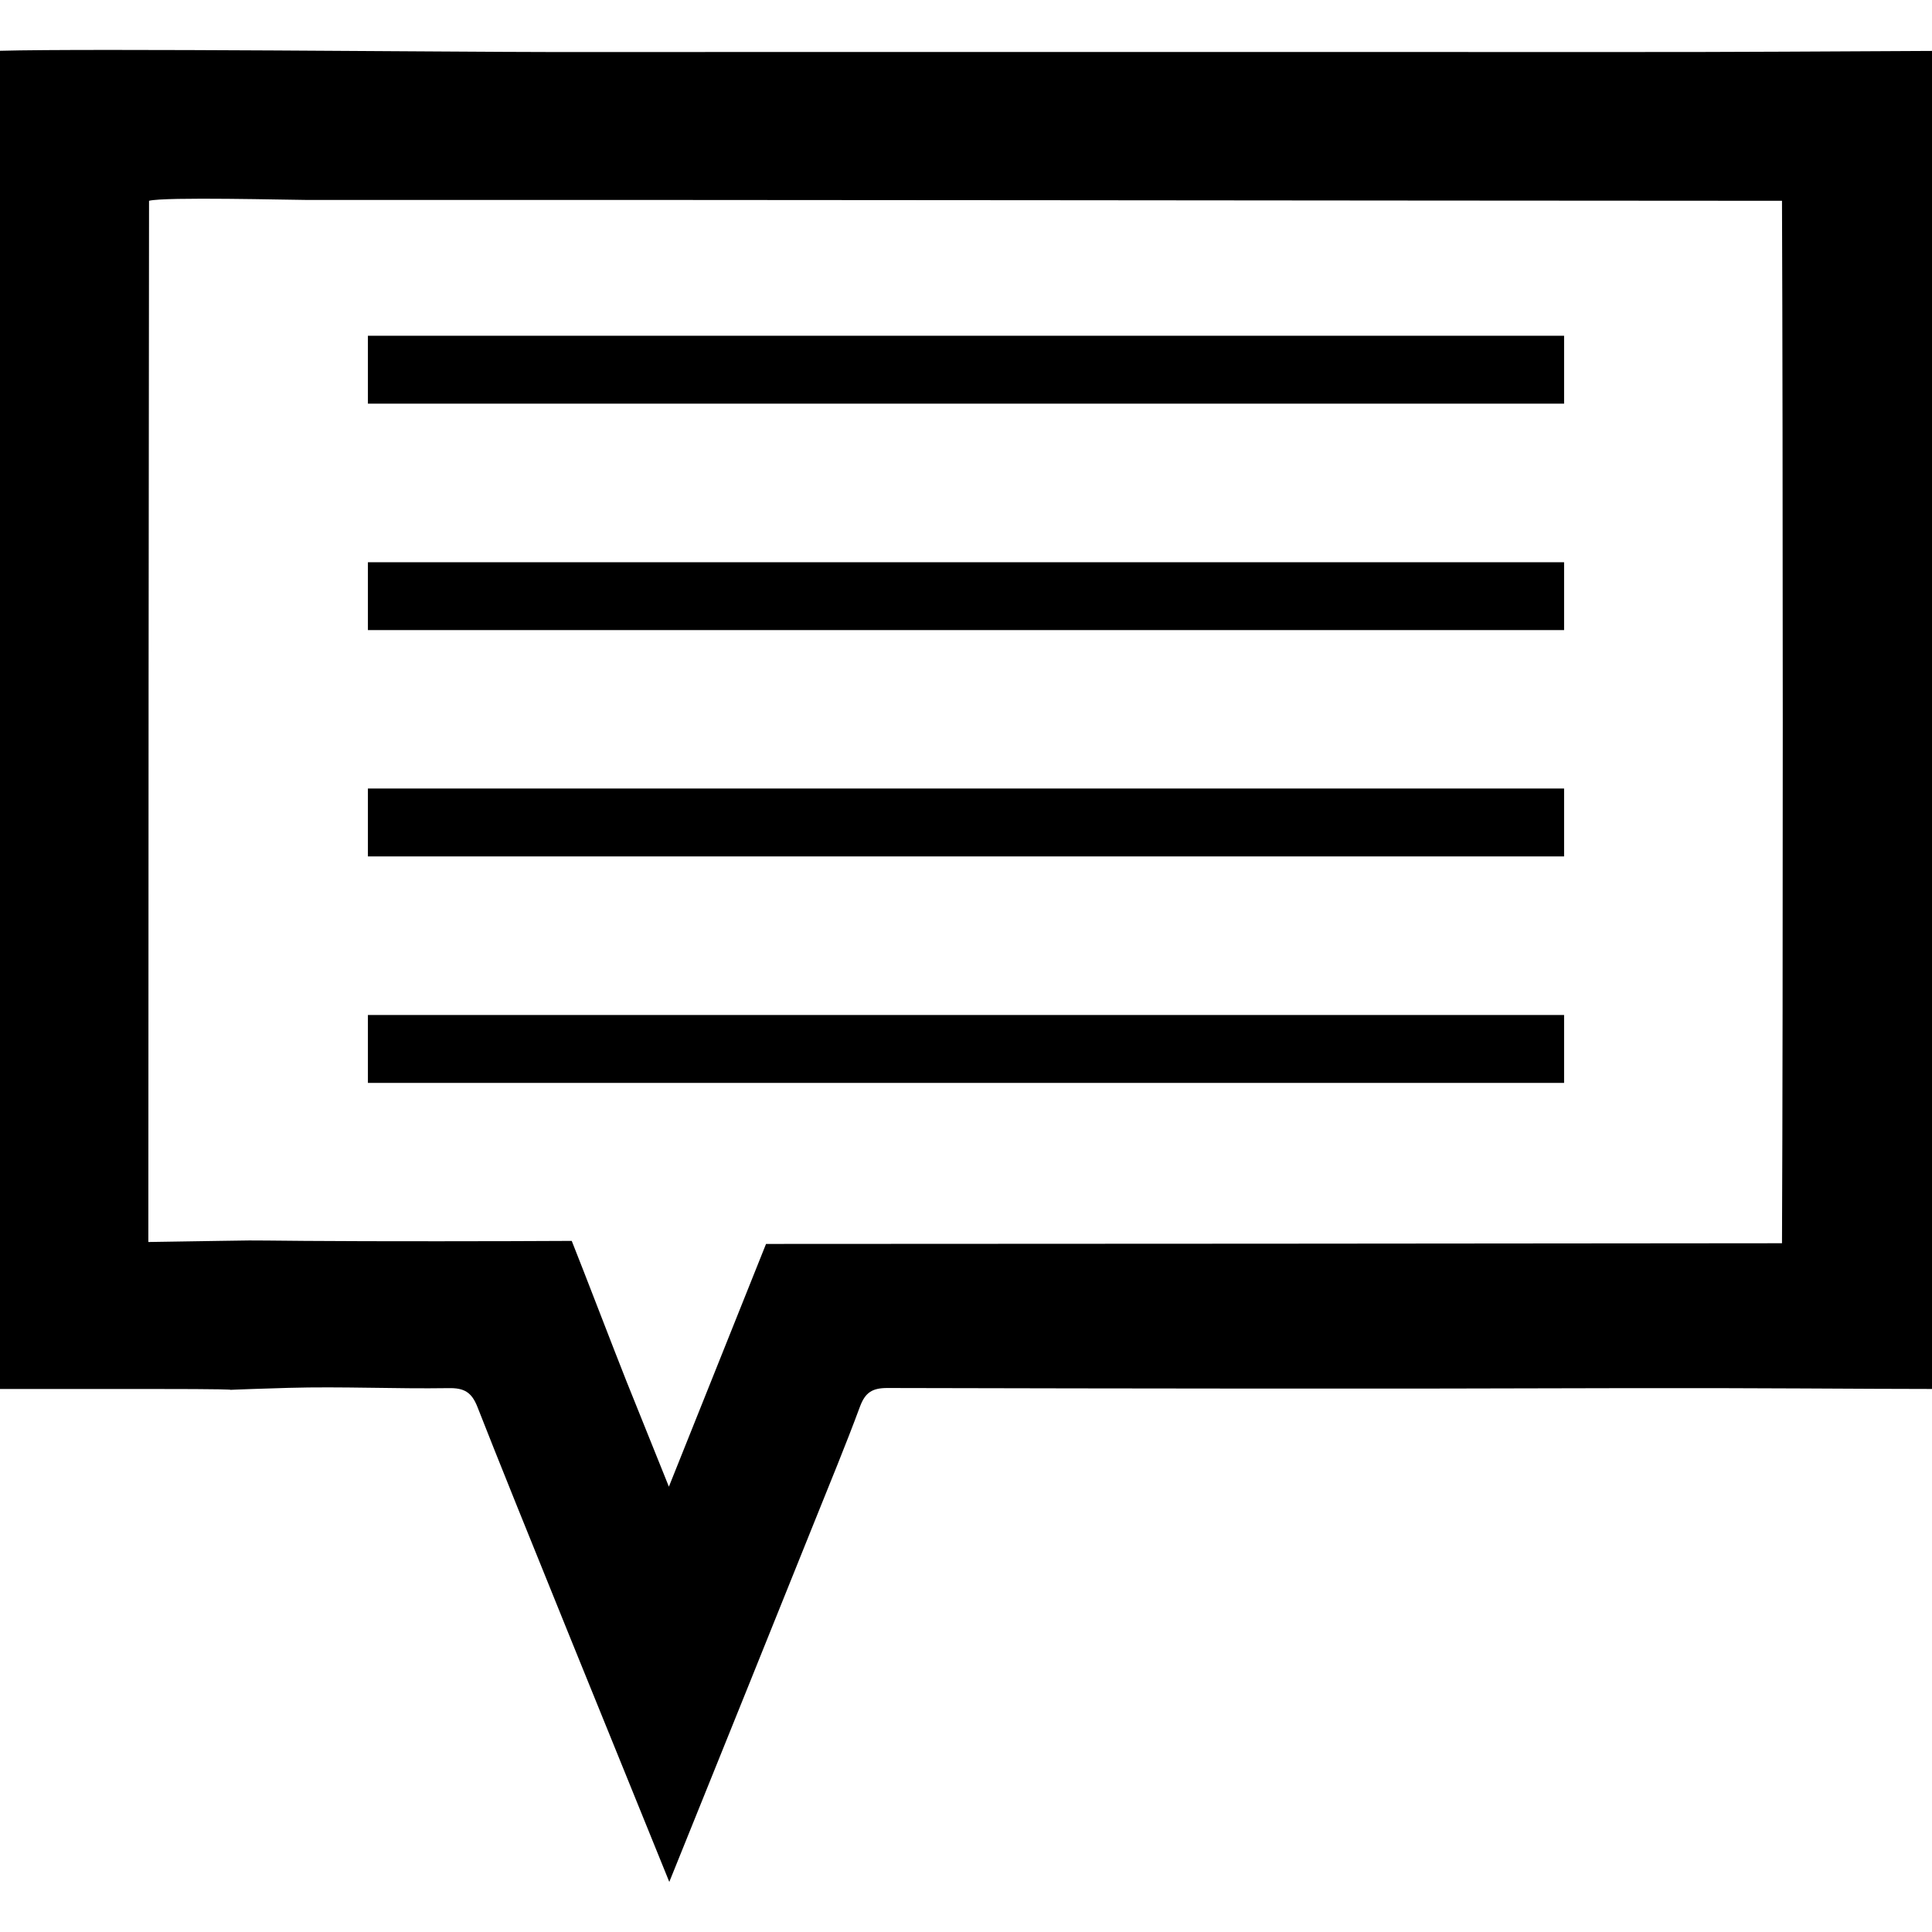 <?xml version="1.0" encoding="utf-8"?>

<!--
 ~   Copyright (c) WSO2 Inc. (http://wso2.com) All Rights Reserved.
 ~
 ~   Licensed under the Apache License, Version 2.0 (the "License");
 ~   you may not use this file except in compliance with the License.
 ~   You may obtain a copy of the License at
 ~
 ~        http://www.apache.org/licenses/LICENSE-2.0
 ~
 ~   Unless required by applicable law or agreed to in writing, software
 ~   distributed under the License is distributed on an "AS IS" BASIS,
 ~   WITHOUT WARRANTIES OR CONDITIONS OF ANY KIND, either express or implied.
 ~   See the License for the specific language governing permissions and
 ~   limitations under the License.
-->

<svg version="1.1" id="comment" xmlns="http://www.w3.org/2000/svg" xmlns:xlink="http://www.w3.org/1999/xlink" x="0px" y="0px"
	 viewBox="0 0 14 14" style="enable-background:new 0 0 14 14;" xml:space="preserve">
<path d="M11.763,0.377C9.171,0.376,6.579,0.377,3.986,0.377
	C3.335,0.377,0.651,0.35,0,0.368v1.928c0,1.951,0,5.819,0,7.769
	c0.485,0,0.868,0,1.075,0c0,0.008,0,0.008,0,0
	c1.144,0,0.105,0.019,1.015-0.008c0.387-0.011,0.774,0.008,1.161,0.002
	c0.11-0.002,0.166,0.027,0.209,0.137c0.267,0.683,1.063,2.632,1.39,3.441
	c0.285-0.706,0.896-2.22,1.051-2.608c0.112-0.279,0.227-0.556,0.331-0.837
	c0.038-0.101,0.088-0.134,0.198-0.134c1.79,0.004,3.58,0.007,5.37,0.001
	C12.733,10.057,13.515,10.065,14,10.065c0-1.95,0-7.744,0-9.696
	C13.373,0.372,12.509,0.378,11.763,0.377z M12.913,9.009
	c-1.9,0.002-5.462,0.005-7.362,0.005c-0.168,0.422-0.521,1.3-0.704,1.759
	c-0.113-0.281-0.211-0.525-0.309-0.768C4.455,9.797,4.226,9.199,4.143,8.992
	c-0.501,0.003-1.434,0.004-1.935-0C1.648,8.988,2.073,8.985,1.075,9
	C1.075,6.773,1.078,2.922,1.08,1.455c0.113-0.03,1.031-0.006,1.148-0.006
	c3.181-0.002,7.504,0.005,10.685,0.006C12.92,3.219,12.921,7.246,12.913,9.009z
	 M2.666,2.433h8.668v0.492H2.666V2.433z M2.666,4.074h8.668v0.492H2.666V4.074z
	 M2.666,5.714h8.668v0.492H2.666V5.714z M2.666,7.355h8.668v0.492H2.666V7.355z"/>
</svg>
